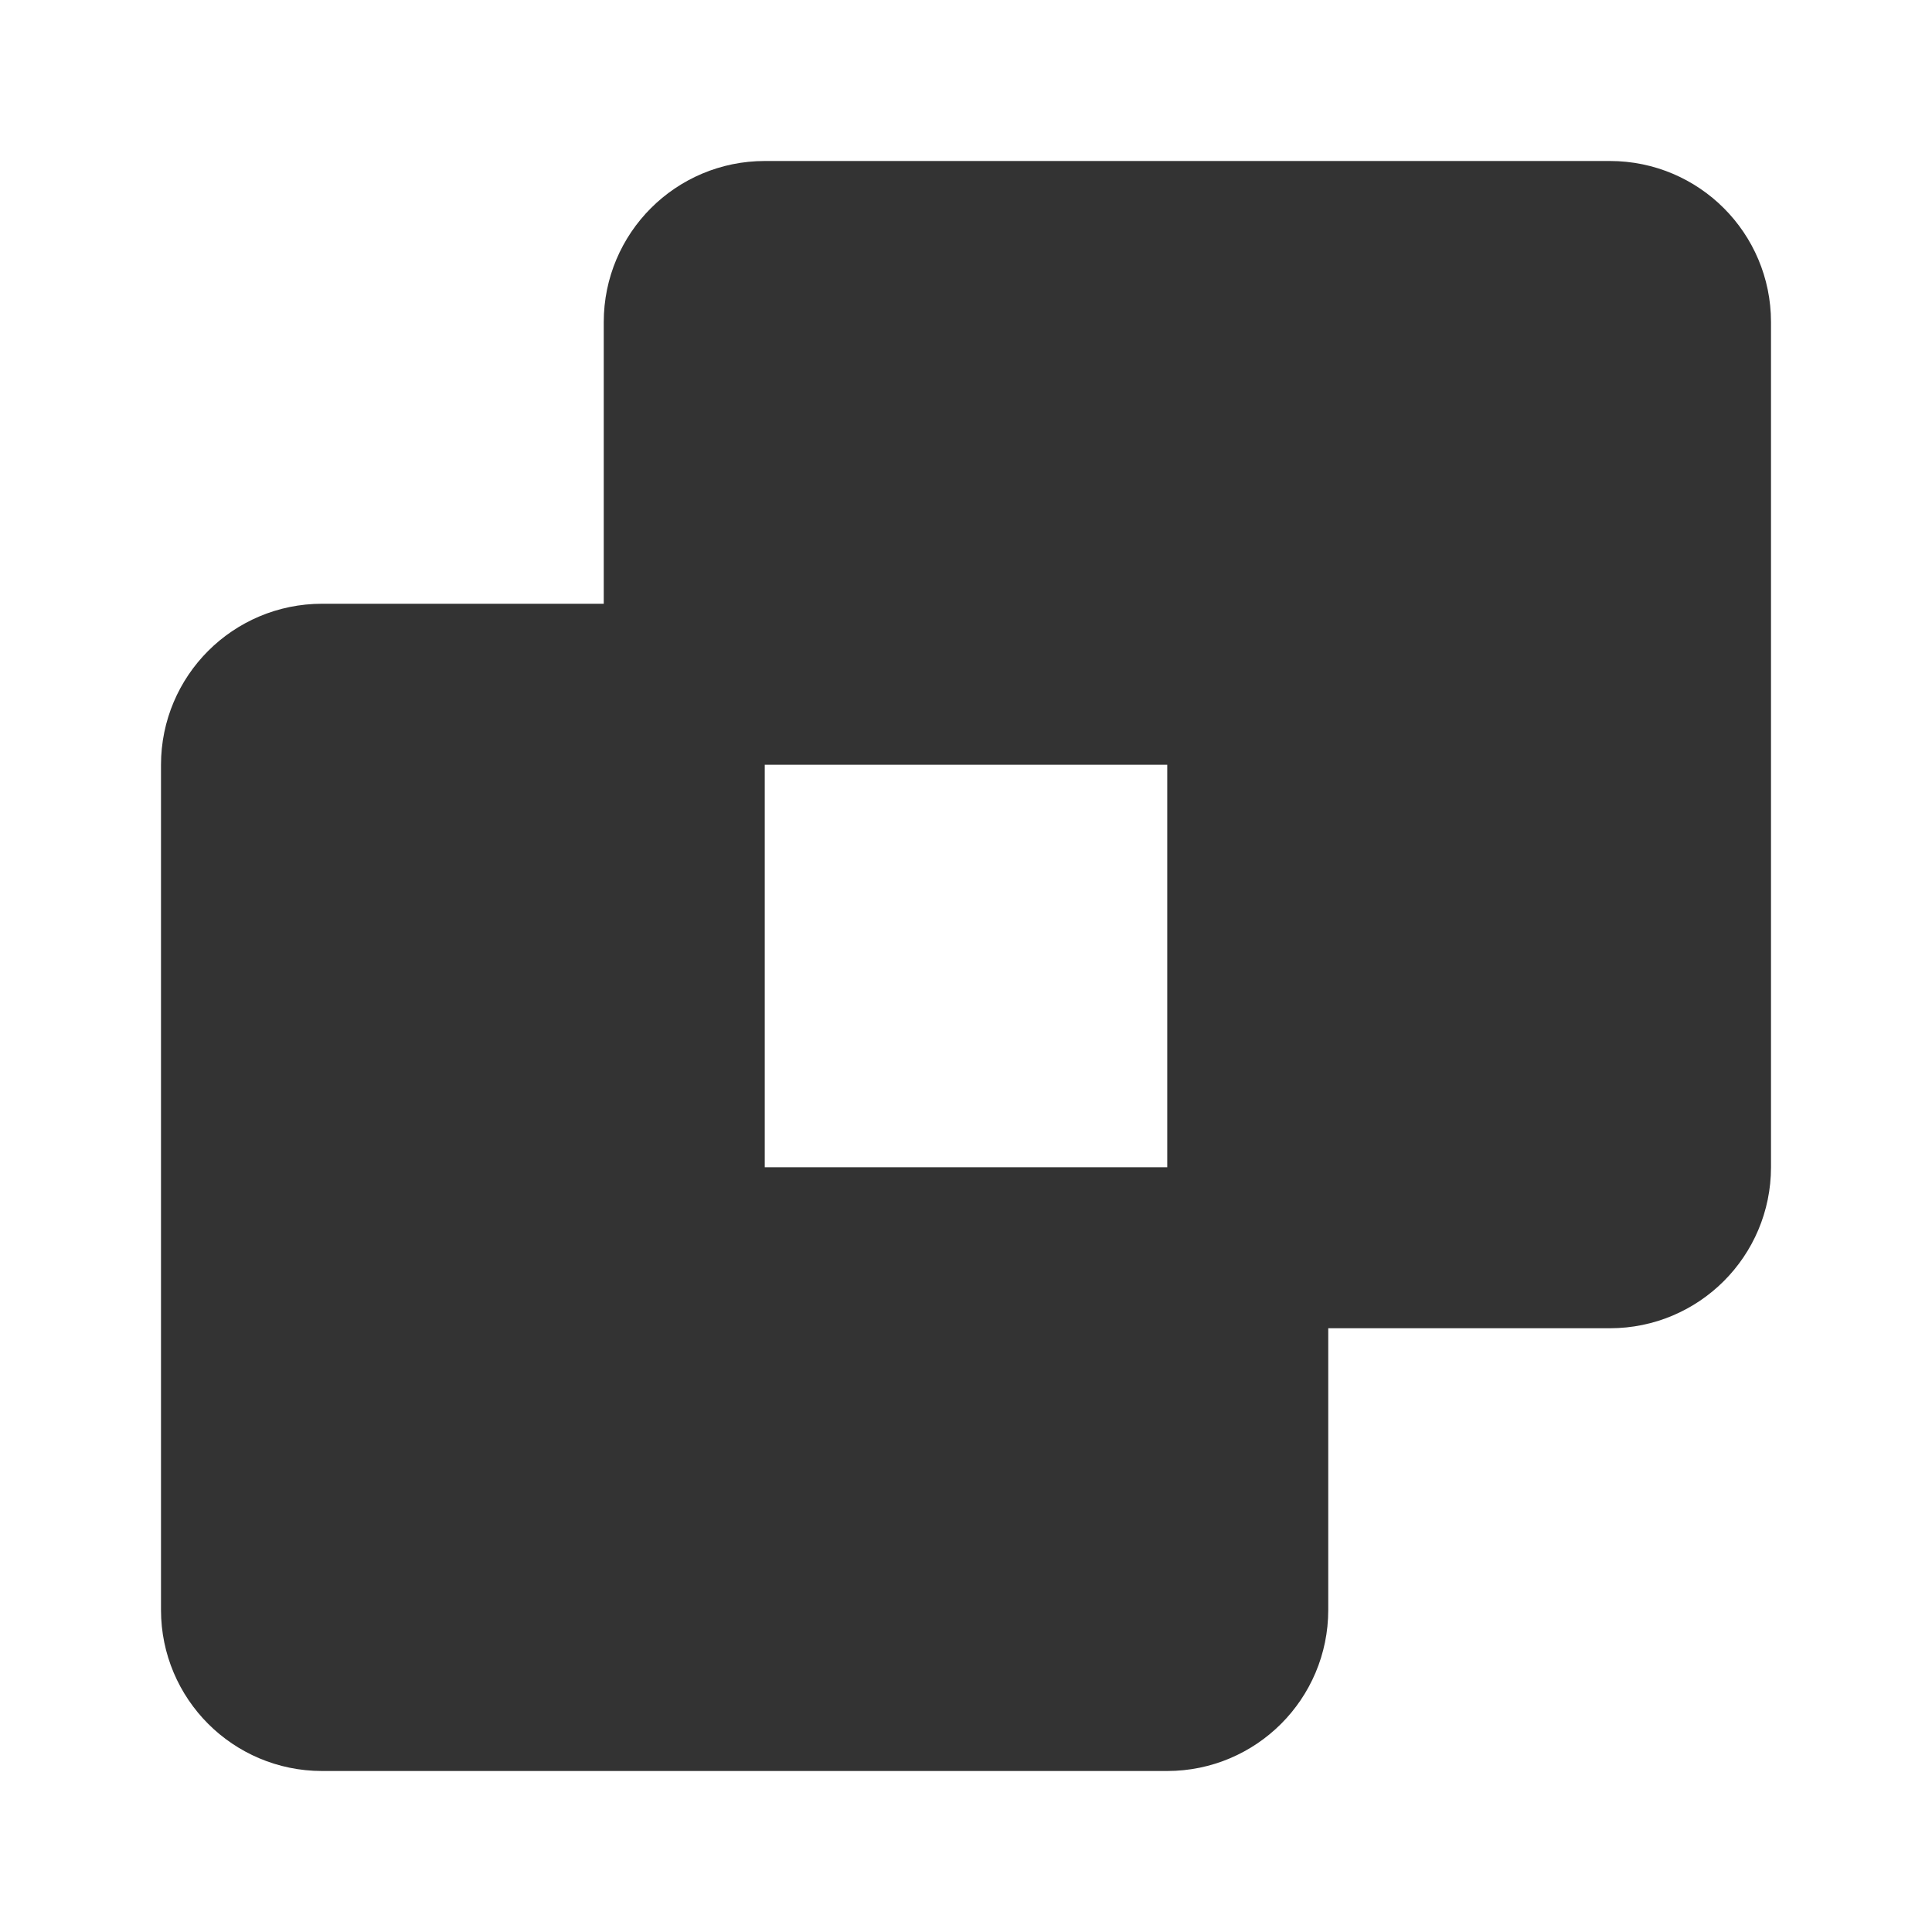 <svg width="24" height="24" viewBox="0 0 24 24" fill="none" xmlns="http://www.w3.org/2000/svg">
<path d="M3 20V9.5C3 8.948 3.448 8.5 4 8.5H7.5C8.052 8.5 8.5 8.948 8.5 9.5V14.5C8.5 15.052 8.948 15.5 9.5 15.5H14.5C15.052 15.5 15.5 15.948 15.5 16.5V20C15.5 20.552 15.052 21 14.5 21H4C3.448 21 3 20.552 3 20Z" fill="#333333" stroke="#333333" stroke-width="2" stroke-linecap="round" stroke-linejoin="round"/>
<path d="M21 4V14.5C21 15.052 20.552 15.5 20 15.5H16.5C15.948 15.5 15.5 15.052 15.5 14.5V9.5C15.5 8.948 15.052 8.5 14.5 8.5H9.5C8.948 8.5 8.5 8.052 8.5 7.5V4C8.5 3.448 8.948 3 9.5 3H20C20.552 3 21 3.448 21 4Z" fill="#333333" stroke="#333333" stroke-width="2" stroke-linecap="round" stroke-linejoin="round"/>
</svg>
